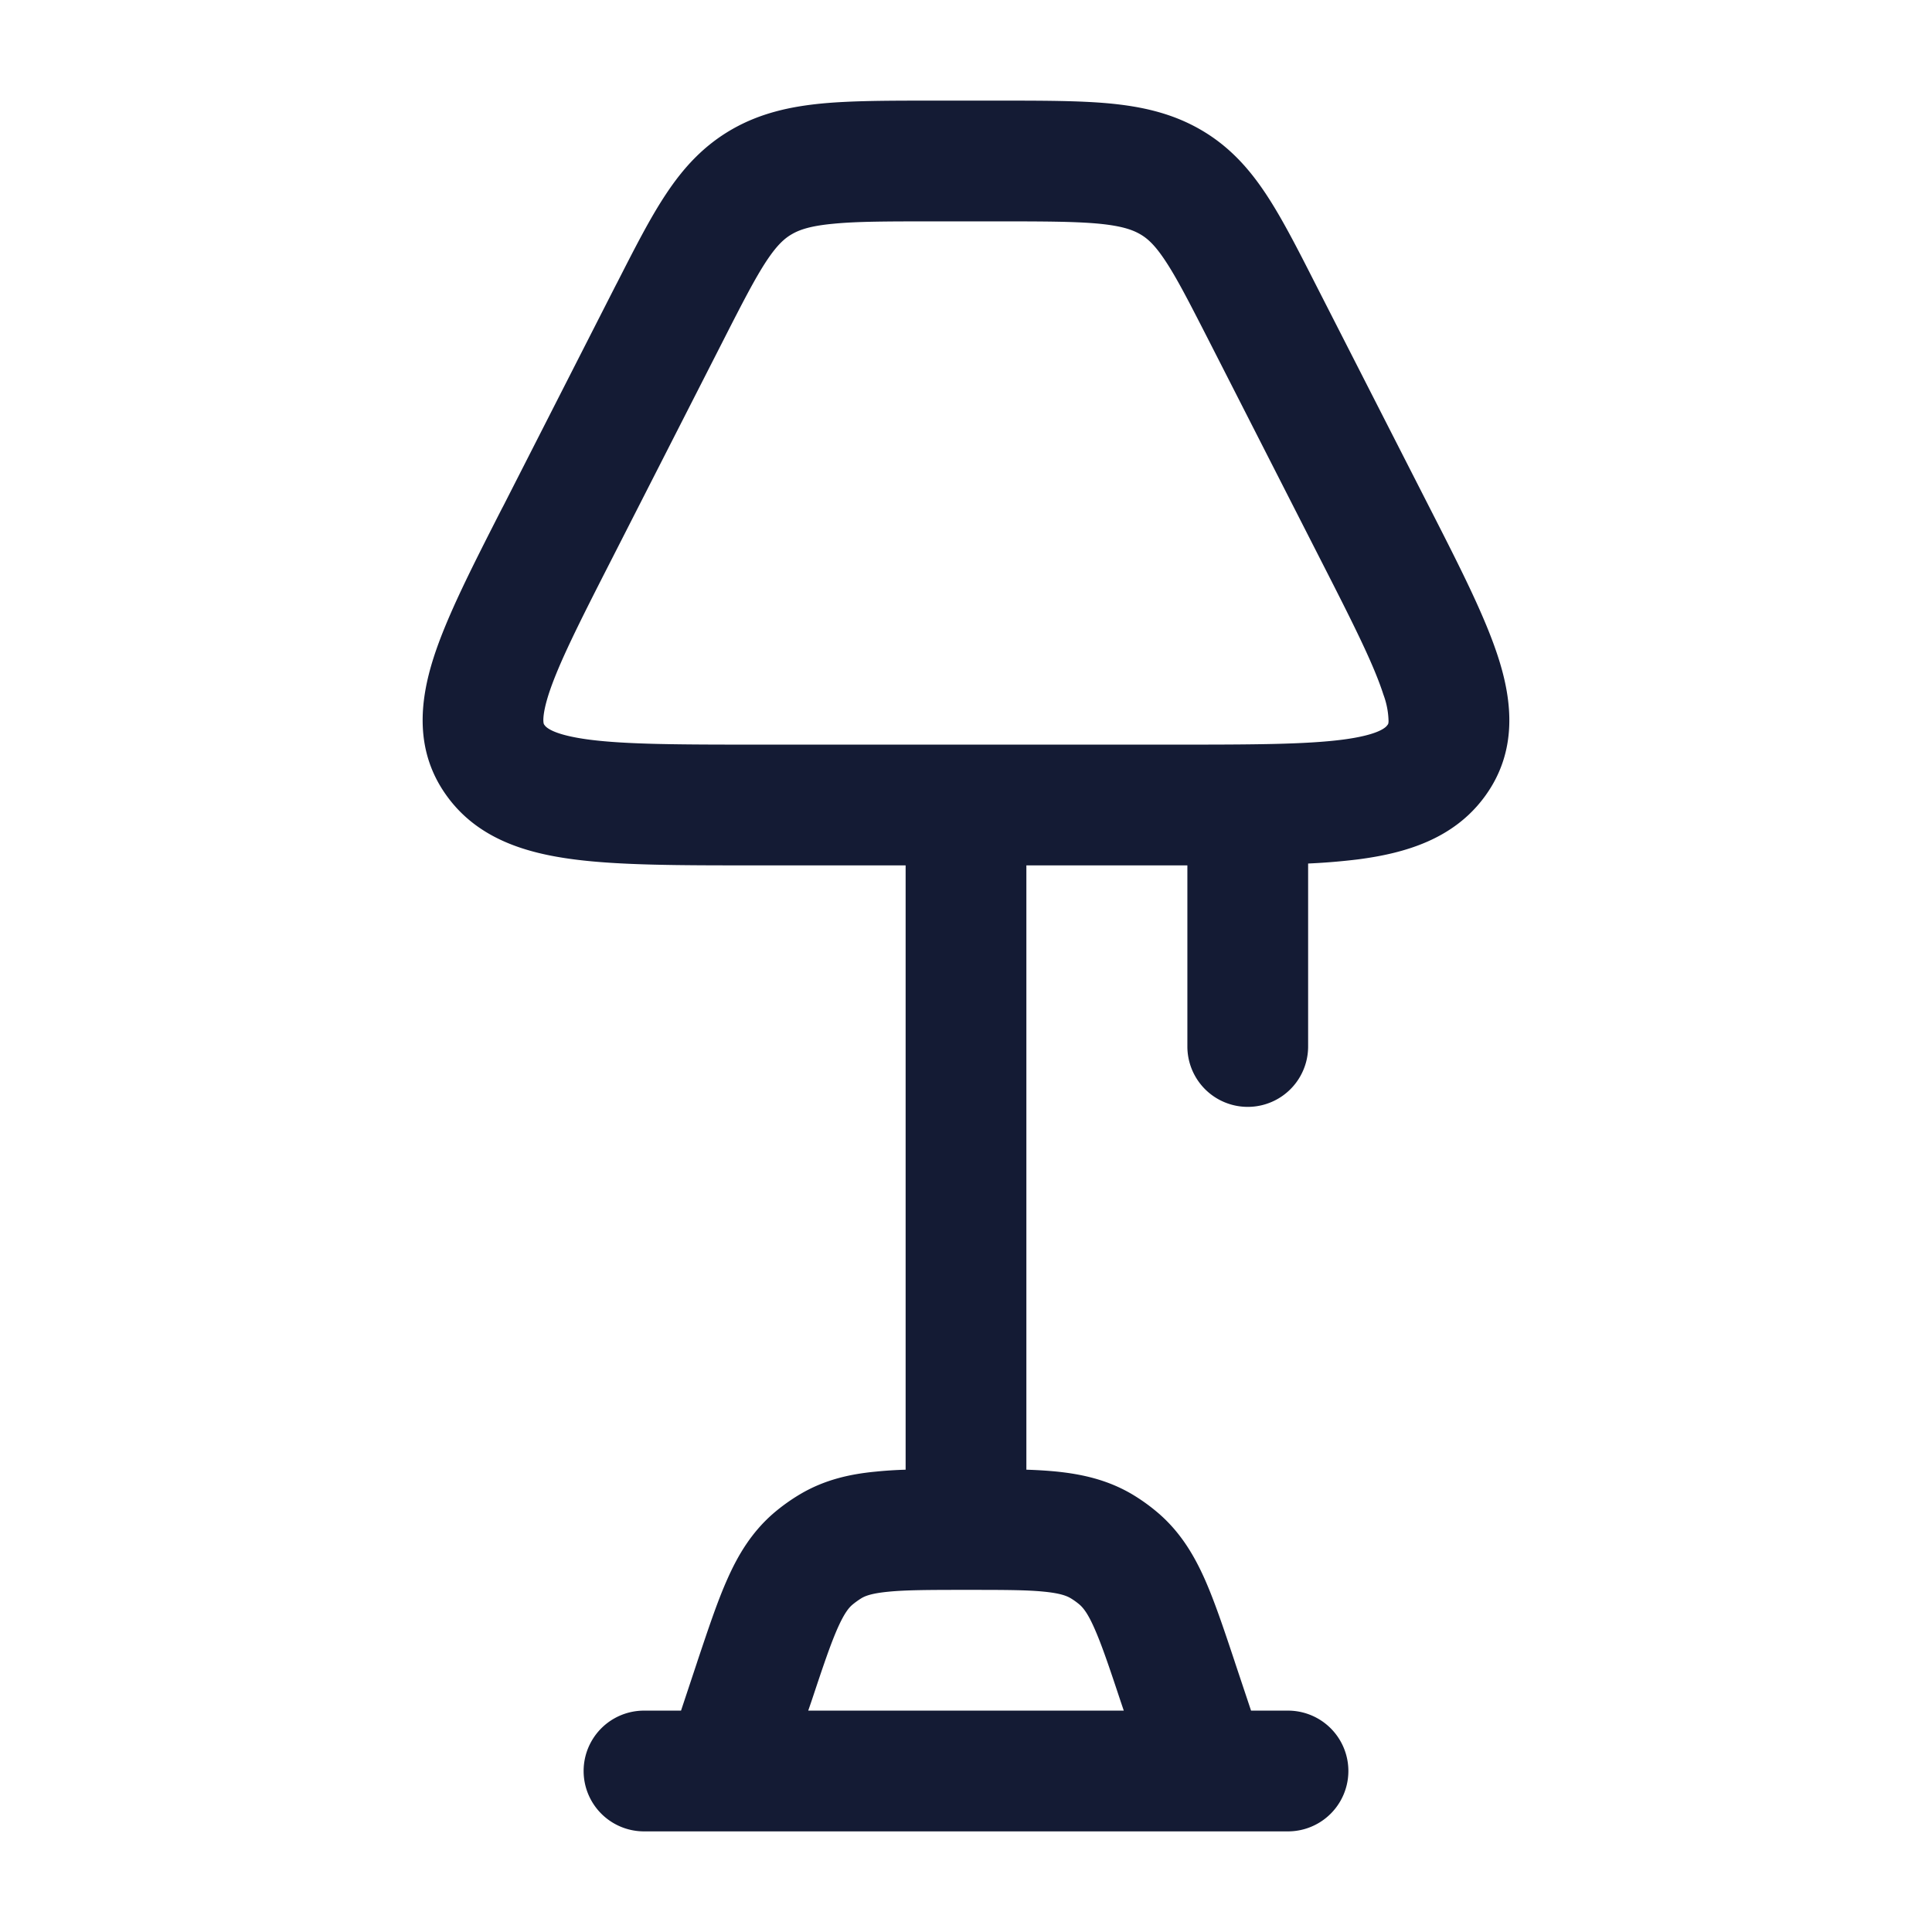 <svg xmlns="http://www.w3.org/2000/svg" width="24" height="24" fill="none"><path fill="#141B34" fill-rule="evenodd" d="M12.75 10.75v7.507q.194.006.362.022c.324.032.642.102.946.28q.182.108.342.247c.265.232.432.511.565.809.123.277.238.621.369 1.014l.01.031.197.59H16a.75.75 0 0 1 0 1.5H8a.75.75 0 0 1 0-1.5h.46l.196-.59.01-.031c.132-.393.246-.737.37-1.014.132-.298.299-.577.565-.81q.16-.138.341-.245c.305-.18.622-.25.947-.28q.168-.017.361-.023V10.75H9.352c-.902 0-1.653 0-2.226-.075-.582-.076-1.183-.25-1.57-.78-.411-.56-.343-1.183-.17-1.724.163-.509.478-1.126.842-1.84l.03-.057 1.39-2.728.018-.034c.219-.429.41-.805.608-1.102.214-.323.464-.6.822-.805.352-.201.724-.282 1.121-.32.377-.035.833-.035 1.374-.035h.818c.54 0 .997 0 1.373.035.398.038.77.119 1.122.32.358.204.608.482.822.805.197.297.389.673.607 1.102l1.439 2.82c.364.713.678 1.33.841 1.839.174.541.242 1.164-.169 1.724-.388.53-.989.704-1.57.78a8 8 0 0 1-.624.052V13a.75.75 0 0 1-1.5 0v-2.25h-2m1.171 10.385.039.115h-3.92l.04-.116c.144-.433.236-.707.326-.91.084-.188.14-.253.182-.289a1 1 0 0 1 .114-.082c.047-.028.127-.06.332-.08.22-.022.51-.023.966-.023.457 0 .746 0 .966.022.206.02.285.053.333.081q.06.036.114.082c.04.036.098.101.181.29.09.202.183.476.327.91M12.001 9.25h2.592c.97 0 1.622-.002 2.086-.062.468-.061.541-.16.555-.18.01-.012.014-.018.015-.05a1 1 0 0 0-.064-.33c-.121-.377-.377-.885-.779-1.672l-1.391-2.728c-.242-.473-.395-.772-.54-.99-.131-.198-.223-.278-.314-.33-.098-.056-.235-.103-.52-.13-.297-.027-.683-.028-1.266-.028h-.75c-.584 0-.97 0-1.267.029-.284.026-.422.073-.519.129-.091.052-.183.132-.315.33-.144.218-.298.517-.539.99L7.594 6.956c-.402.787-.658 1.295-.78 1.673-.057.18-.066.279-.064.328.002.033.006.04.015.051.014.02.088.119.555.18.464.06 1.116.062 2.086.062h2.595" clip-rule="evenodd"/></svg>